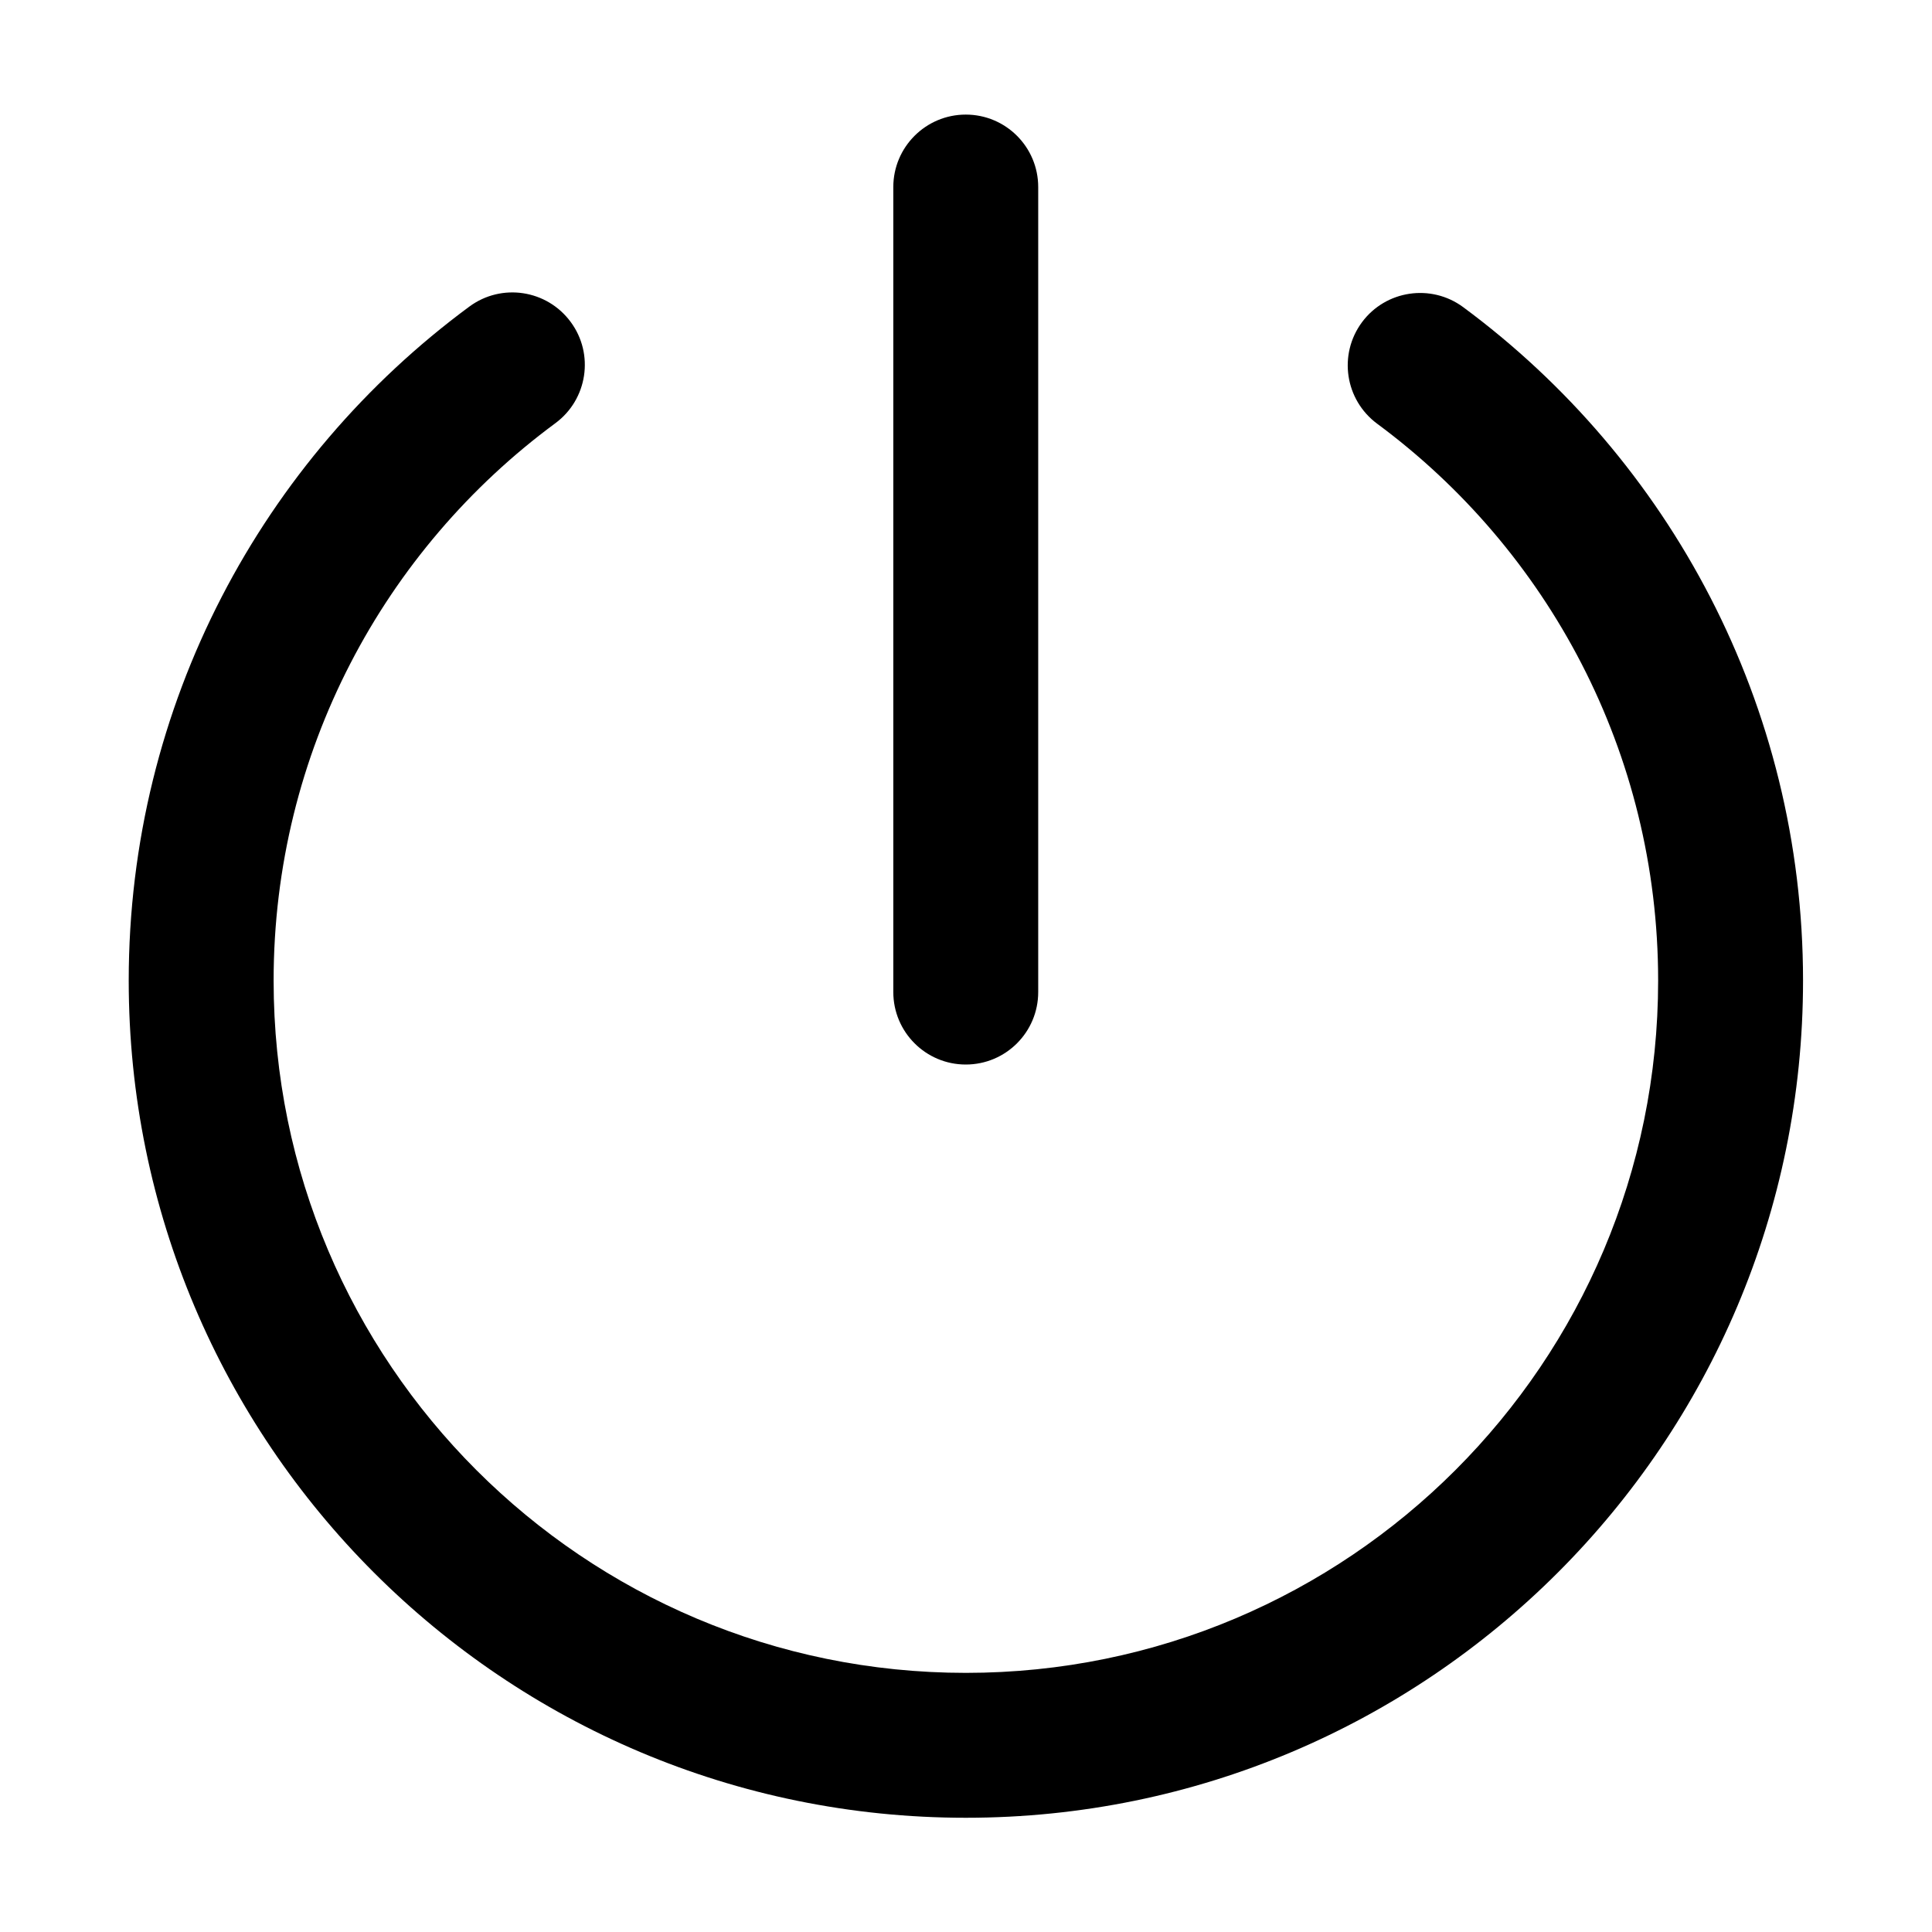 <svg width="16" height="16" viewBox="0 0 16 16" fill="none" xmlns="http://www.w3.org/2000/svg">
<path d="M8.598 1.549C8.598 1.218 8.33 0.949 7.998 0.949C7.667 0.949 7.398 1.218 7.398 1.549V8.216C7.398 8.547 7.667 8.816 7.998 8.816C8.33 8.816 8.598 8.547 8.598 8.216V1.549Z" fill="black"/>
<path d="M4.599 3.505C4.866 3.308 4.923 2.932 4.726 2.666C4.529 2.399 4.154 2.342 3.887 2.539C2.177 3.801 1.066 5.831 1.066 8.121C1.066 11.95 4.17 15.054 7.999 15.054C11.828 15.054 14.932 11.95 14.932 8.121C14.932 5.834 13.824 3.806 12.118 2.544C11.852 2.347 11.476 2.403 11.279 2.669C11.082 2.936 11.138 3.311 11.405 3.509C12.818 4.554 13.732 6.231 13.732 8.121C13.732 11.287 11.166 13.854 7.999 13.854C4.833 13.854 2.266 11.287 2.266 8.121C2.266 6.228 3.183 4.55 4.599 3.505Z" fill="black"/>
</svg>
